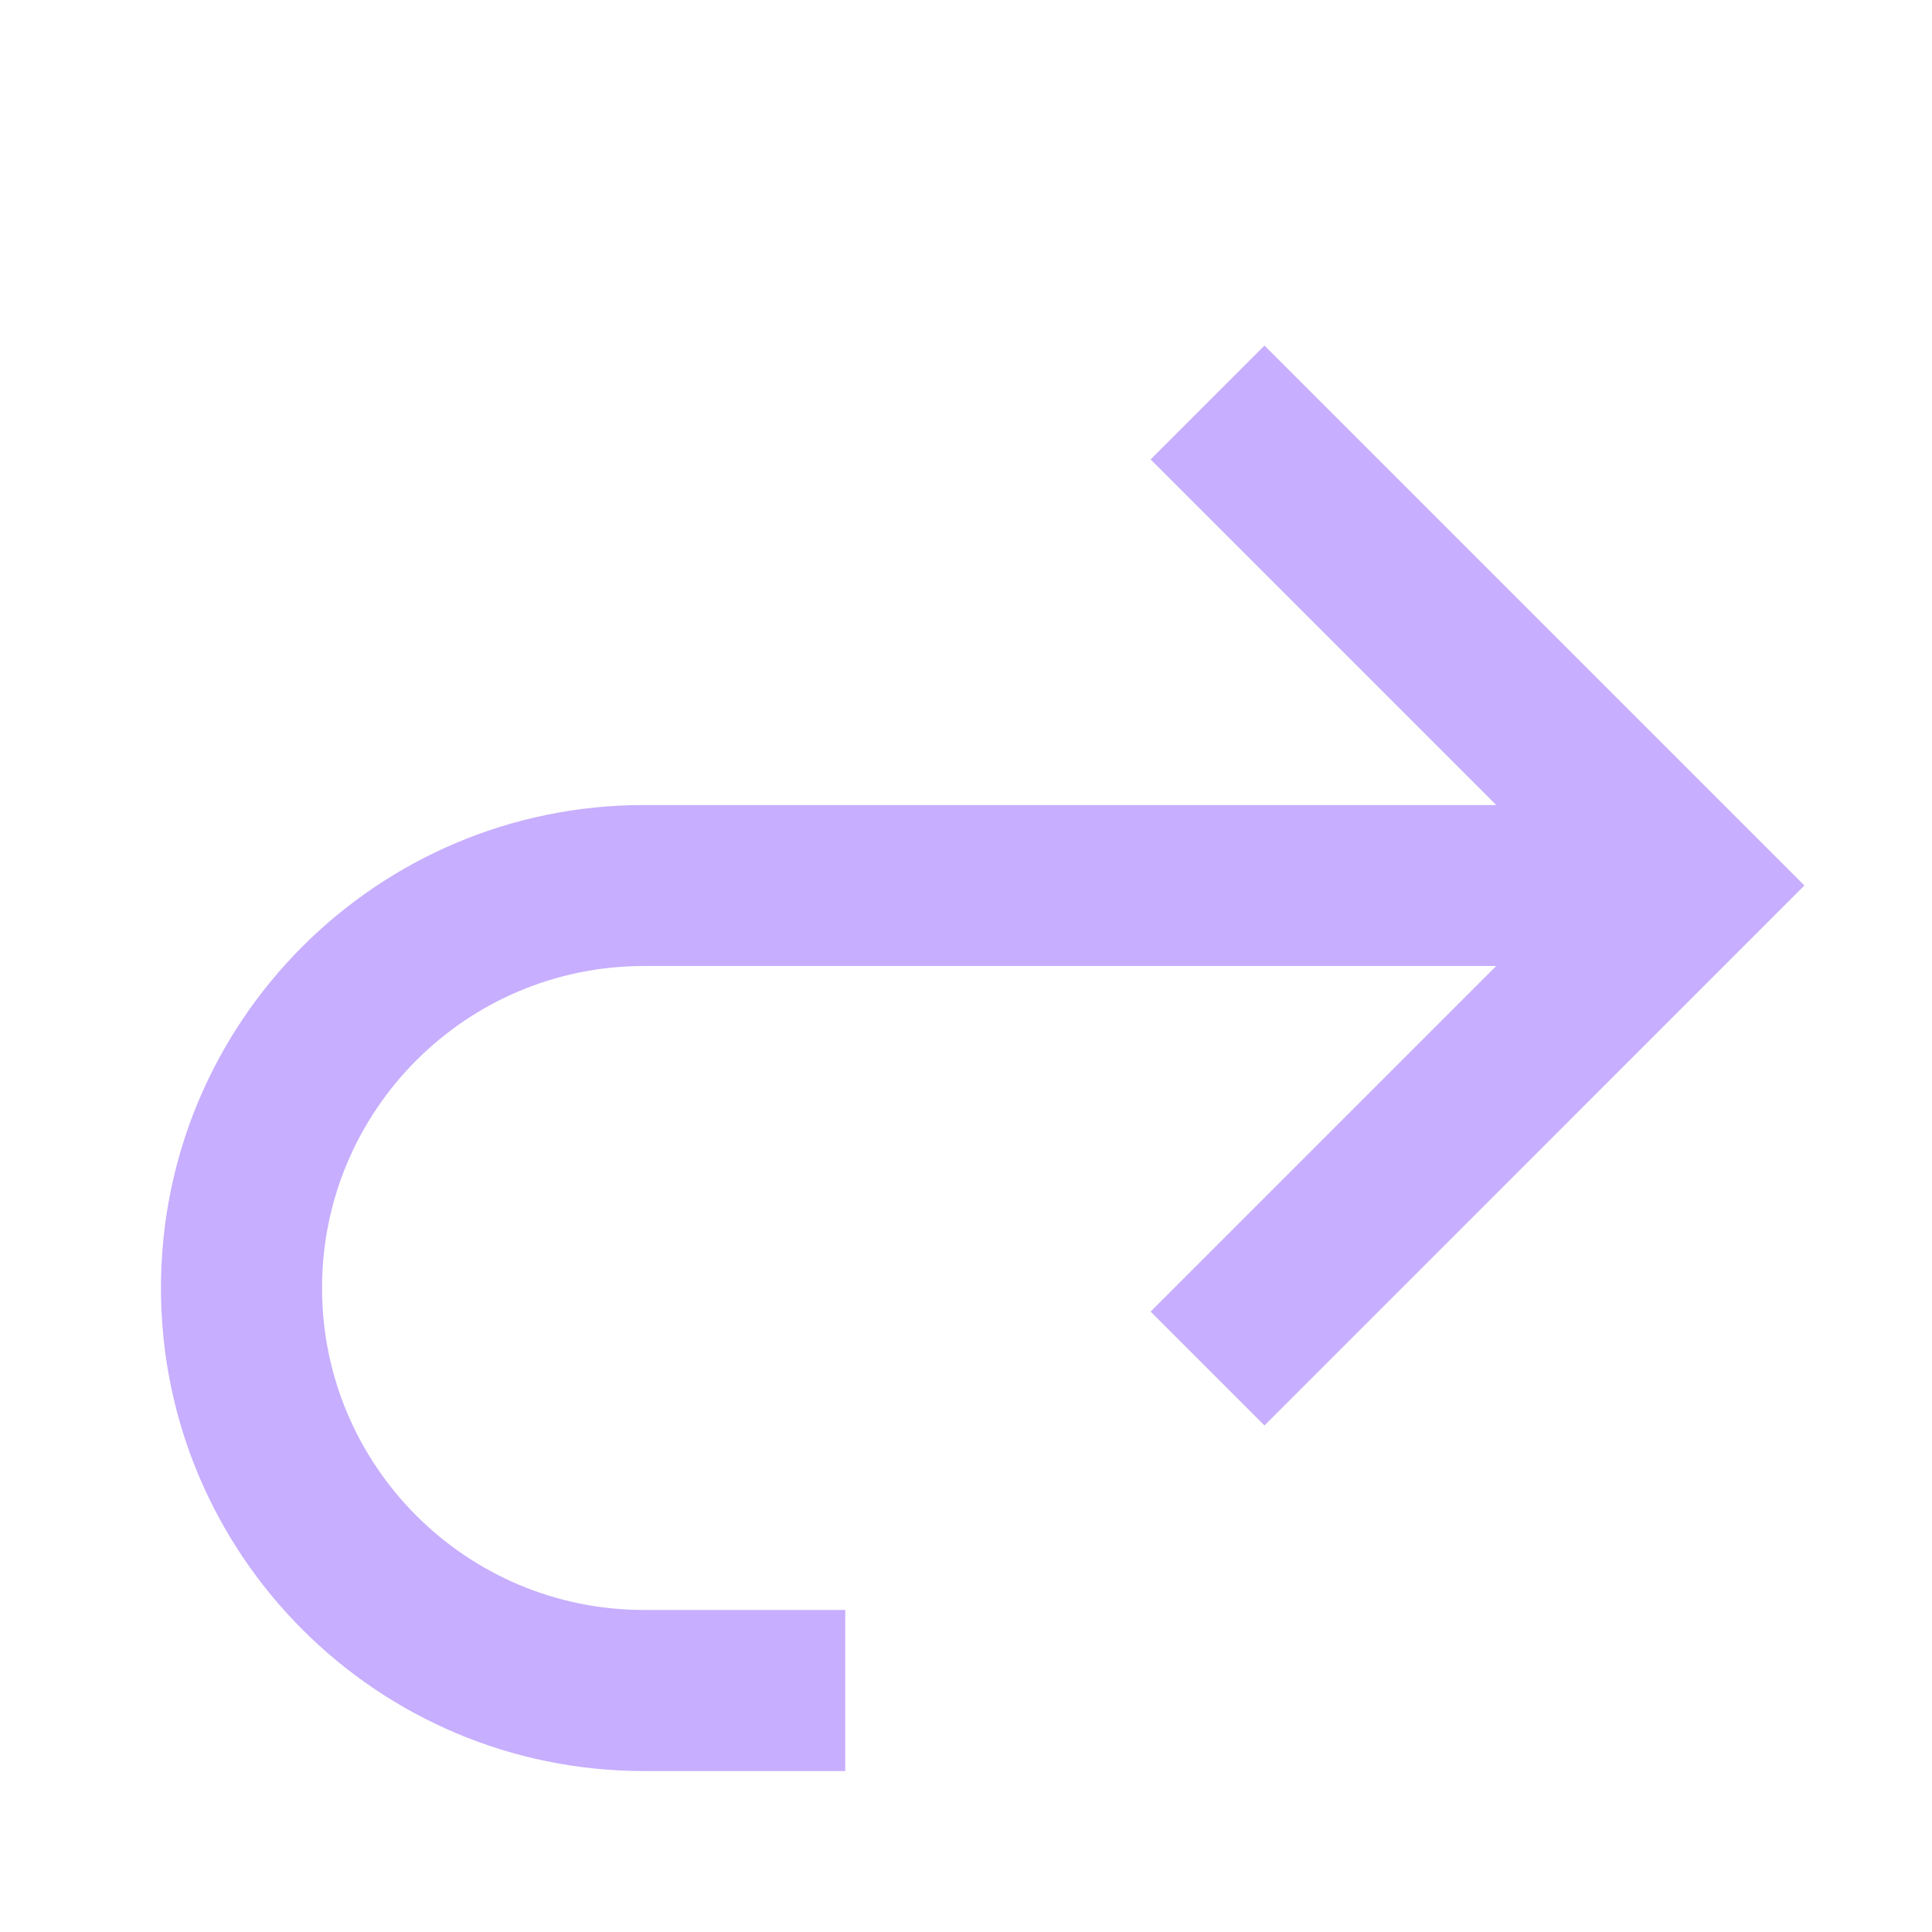 <svg width="16" height="16" viewBox="0 0 16 16" fill="none" xmlns="http://www.w3.org/2000/svg">
<g id="24 / arrows / arrow-right-curved">
<path id="icon" fill-rule="evenodd" clip-rule="evenodd" d="M12.391 6.667L9.529 3.805L10.472 2.862L14.943 7.333L10.472 11.805L9.529 10.862L12.391 8H5.333C3.861 8 2.667 9.194 2.667 10.667C2.667 12.139 3.861 13.333 5.333 13.333H7V14.667H5.333C3.124 14.667 1.333 12.876 1.333 10.667C1.333 8.458 3.124 6.667 5.333 6.667H12.391Z" fill="#C7AEFE"/>
</g>
</svg>
